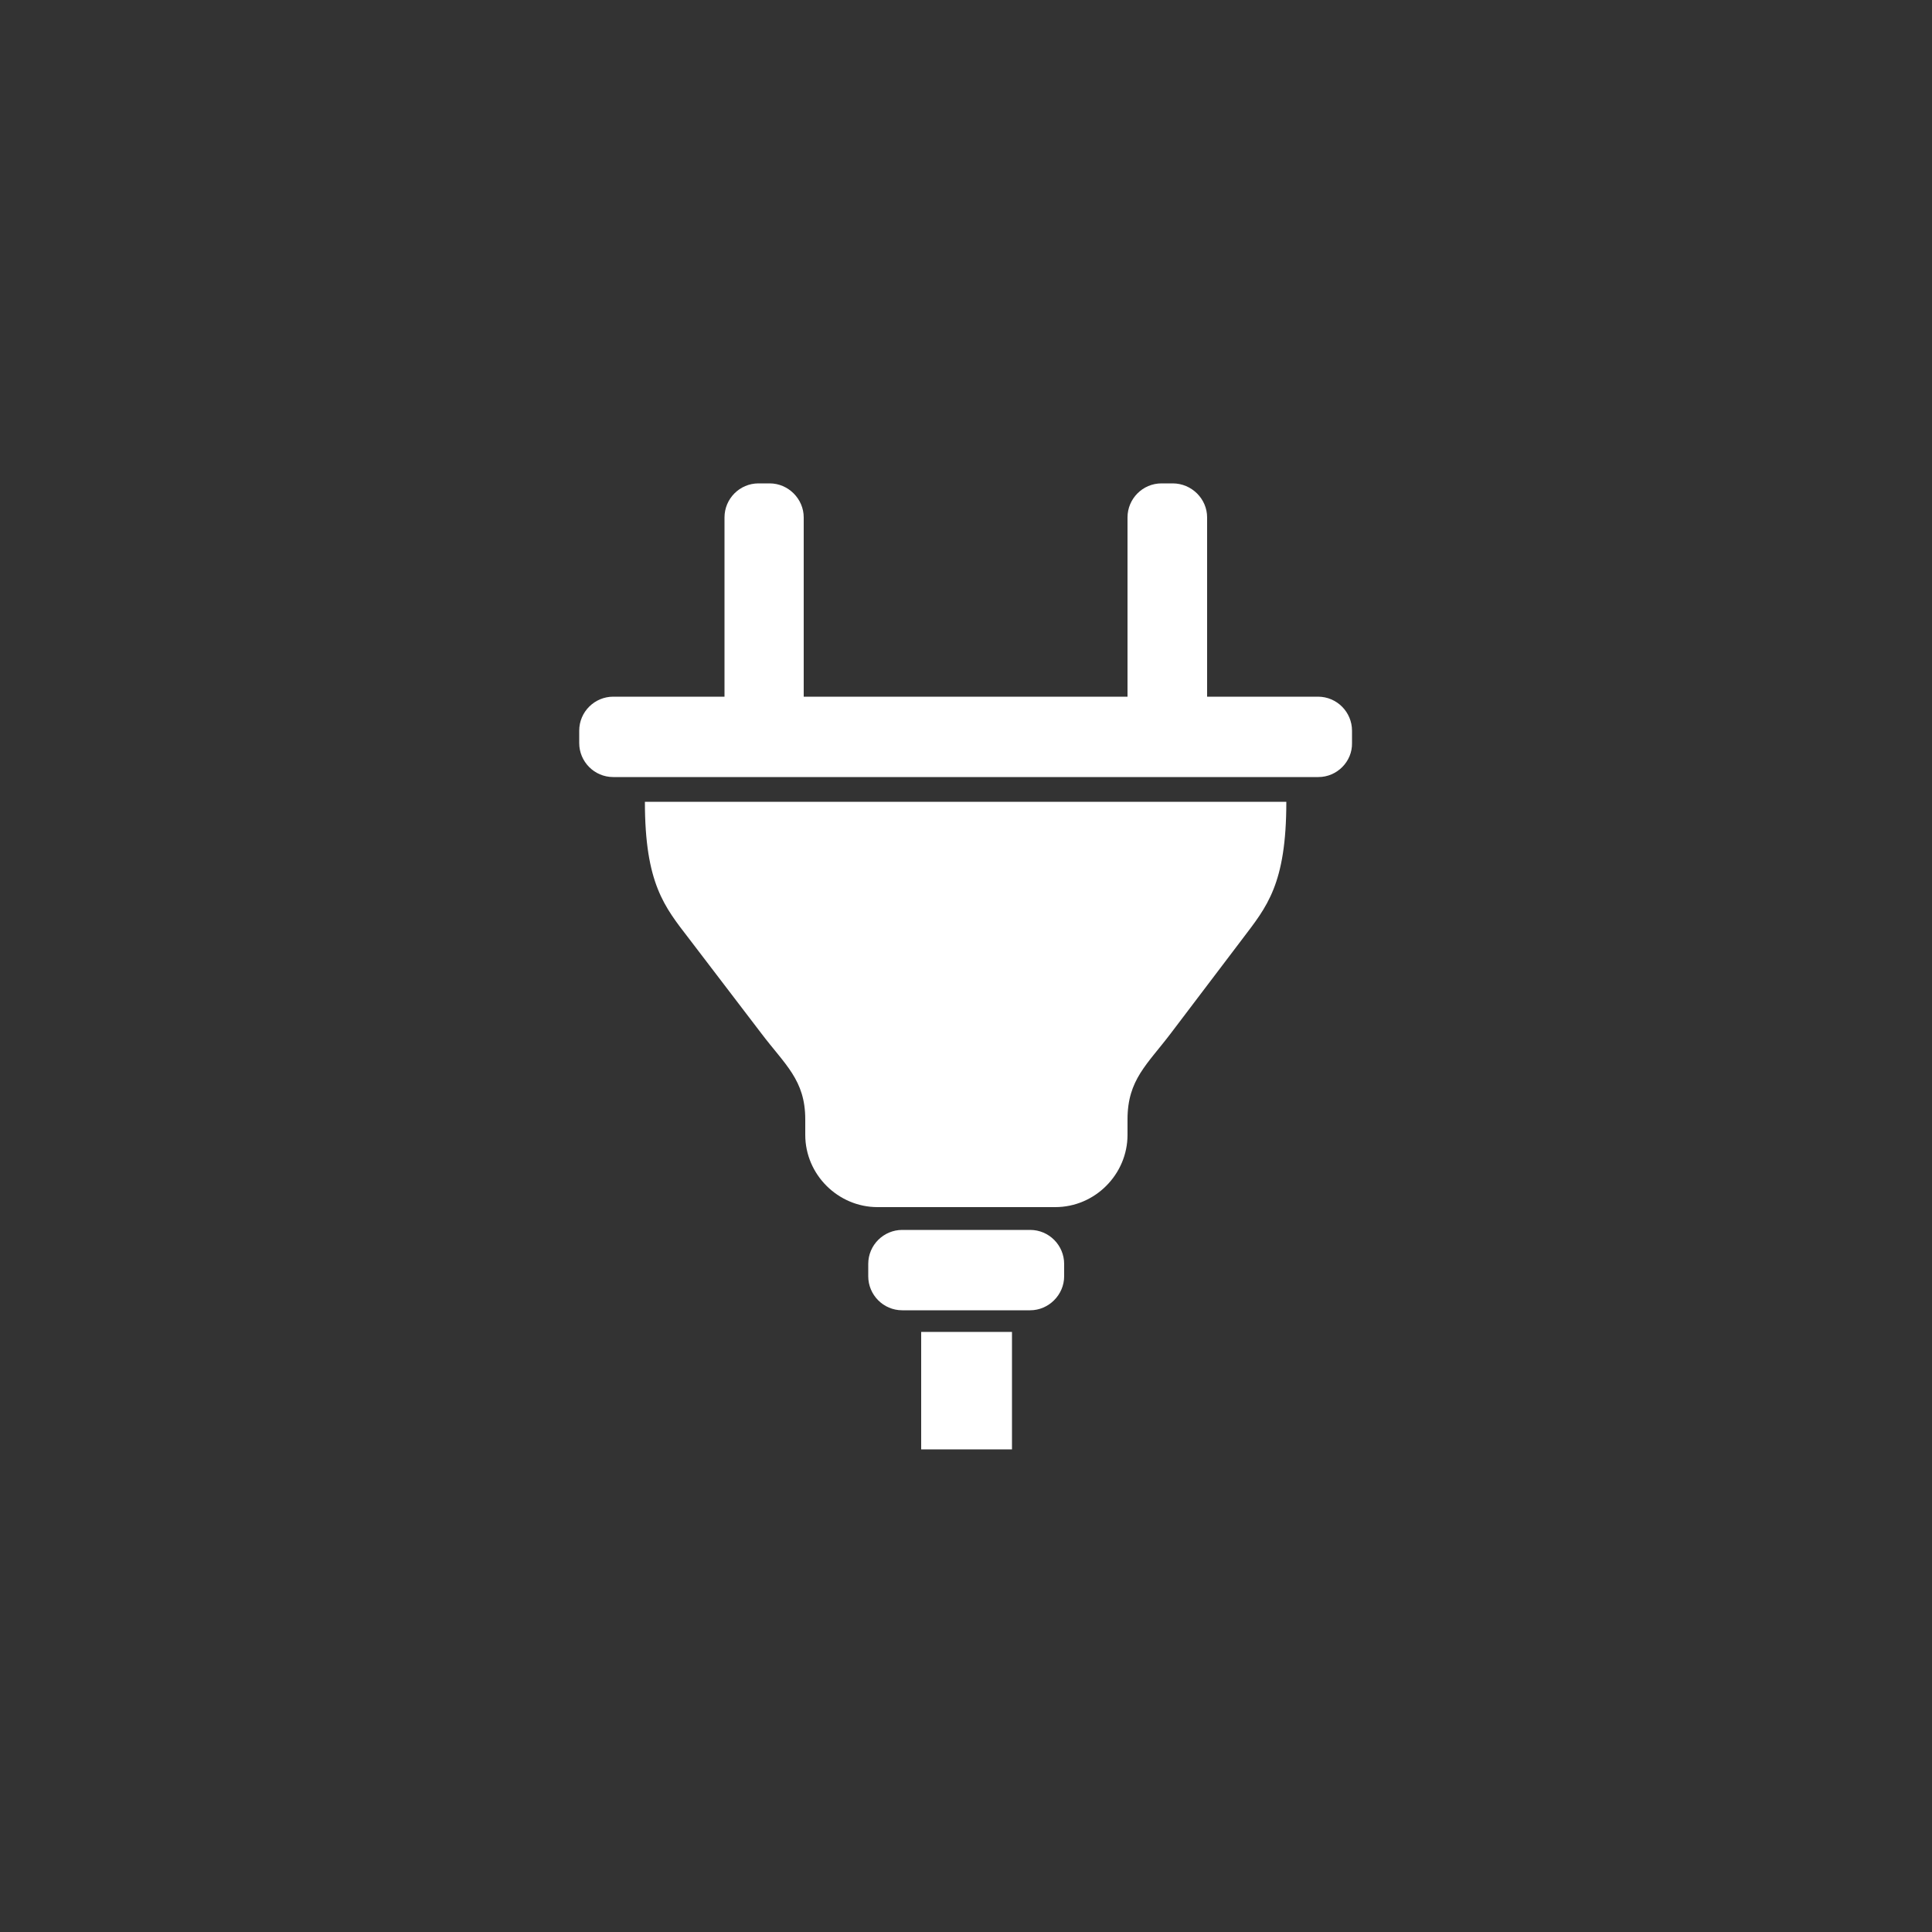 <?xml version="1.0" encoding="utf-8"?>
<svg version="1.1" id="Vrstva_2" xmlns="http://www.w3.org/2000/svg" xmlns:xlink="http://www.w3.org/1999/xlink" x="0px" y="0px"
	 viewBox="0 0 500 500" width="44" height="44" style="enable-background:new 0 0 500 500;" xml:space="preserve" preserveAspectRatio="xMidYMid meet">
<rect x="0" y="0" width="500" height="500" fill="#333333" stroke="none"/>
<style type="text/css">
	.st0{fill:#FFFFFF;}
</style>
<g>
	<path class="st0" d="M341.2,201.1H158.7c-4.9,0-8.8-4-8.8-8.8v-3.2c0-4.9,4-8.8,8.8-8.8h182.4c4.9,0,8.8,4,8.8,8.8v3.2
		C350,197.1,346,201.1,341.2,201.1z"/>
	<path class="st0" d="M266.6,339.1h-33.1c-4.9,0-8.8-4-8.8-8.8v-3.2c0-4.9,4-8.8,8.8-8.8h33.1c4.9,0,8.8,4,8.8,8.8v3.2
		C275.4,335.1,271.4,339.1,266.6,339.1z"/>
	<path class="st0" d="M166.9,207.5c0,21.2,5.1,27.2,11.4,35.4l18.7,24.5c6.2,8.2,11.4,12.1,11.4,22.3v4c0,10.3,8.5,18.7,18.7,18.7
		h46c10.3,0,18.7-8.5,18.7-18.7v-4c0-10.3,5.1-14.2,11.3-22.4l18.5-24.4c6.2-8.2,11.3-14,11.3-35.4L166.9,207.5L166.9,207.5z"/>
	<rect x="238.4" y="344.7" class="st0" width="23.5" height="30.4"/>
	<path class="st0" d="M199.2,125.1h-2.9c-4.9,0-8.8,4-8.8,8.8v47.4H208v-47.4C208,129.1,204,125.1,199.2,125.1z M303.5,125.1h-2.9
		c-4.9,0-8.8,4-8.8,8.8v47.4h20.6v-47.4C312.4,129.1,308.4,125.1,303.5,125.1z"/>
</g>
</svg>

